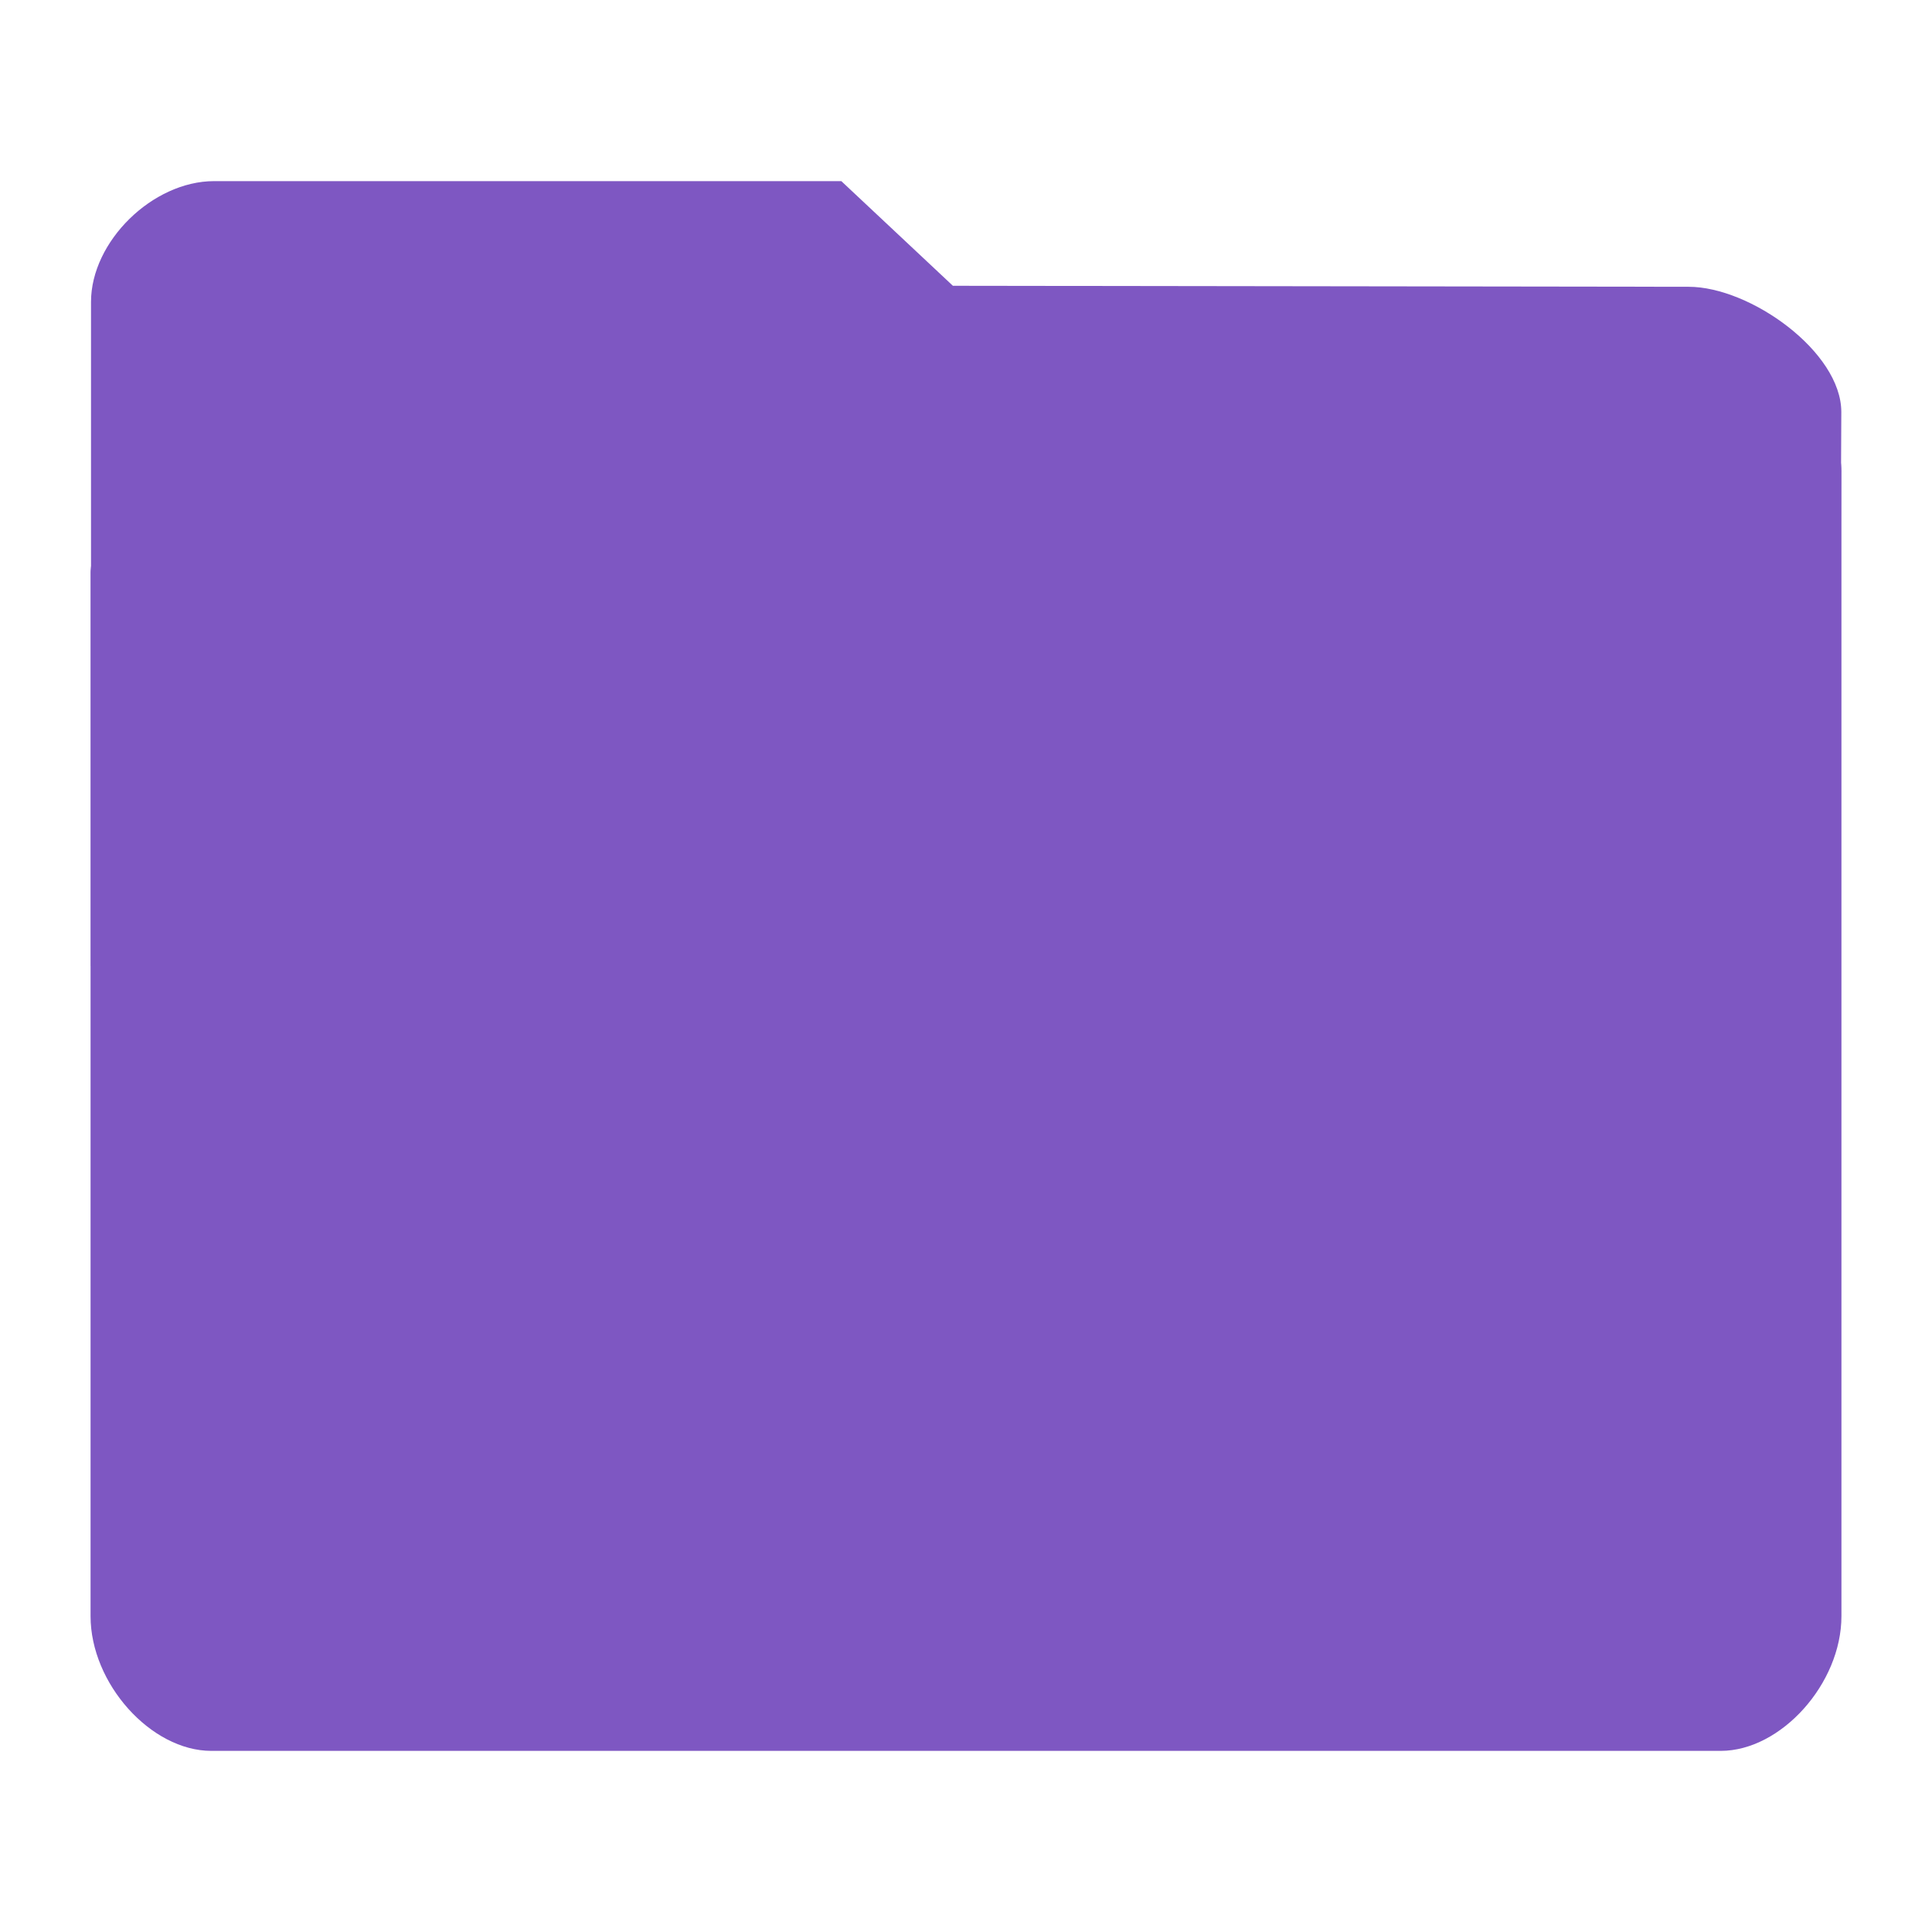 <?xml version="1.0" encoding="UTF-8" standalone="no"?>
<svg
   viewBox="0 0 64 64"
   version="1.1"
   id="svg12"
   sodipodi:docname="folder2.svg"
   inkscape:version="1.4 (e7c3feb100, 2024-10-09)"
   xmlns:inkscape="http://www.inkscape.org/namespaces/inkscape"
   xmlns:sodipodi="http://sodipodi.sourceforge.net/DTD/sodipodi-0.dtd"
   xmlns="http://www.w3.org/2000/svg"
   xmlns:svg="http://www.w3.org/2000/svg"
   xmlns:rdf="http://www.w3.org/1999/02/22-rdf-syntax-ns#"
   xmlns:cc="http://creativecommons.org/ns#"
   xmlns:dc="http://purl.org/dc/elements/1.1/">
  <sodipodi:namedview
     pagecolor="#ffffff"
     bordercolor="#666666"
     borderopacity="1"
     objecttolerance="10"
     gridtolerance="10"
     guidetolerance="10"
     inkscape:pageopacity="0"
     inkscape:pageshadow="2"
     inkscape:window-width="1204"
     inkscape:window-height="750"
     id="namedview14"
     showgrid="false"
     inkscape:zoom="5.6568543"
     inkscape:cx="59.485358"
     inkscape:cy="14.053747"
     inkscape:window-x="101"
     inkscape:window-y="0"
     inkscape:window-maximized="0"
     inkscape:current-layer="svg12"
     inkscape:showpageshadow="2"
     inkscape:pagecheckerboard="0"
     inkscape:deskcolor="#d1d1d1">
    <inkscape:grid
       type="xygrid"
       id="grid953"
       originx="0"
       originy="0"
       spacingy="1"
       spacingx="1"
       units="px"
       visible="false" />
  </sodipodi:namedview>
  <defs
     id="defs3051">
    <style
       type="text/css"
       id="current-color-scheme">.ColorScheme-Text { color:#31363b; }
.ColorScheme-Background { color:#eff0f1; }
.ColorScheme-Highlight { color:#3daee9; }
.ColorScheme-ViewText { color:#31363b; }
.ColorScheme-ViewBackground { color:#fcfcfc; }
.ColorScheme-ViewHover { color:#93cee9; }
.ColorScheme-ViewFocus { color:#3daee9; }
.ColorScheme-ButtonText { color:#31363b; }
.ColorScheme-ButtonBackground { color:#eff0f1; }
.ColorScheme-ButtonHover { color:#93cee9; }
.ColorScheme-ButtonFocus { color:#3daee9; }
</style>
  </defs>
  <path
     inkscape:connector-curvature="0"
     style="fill:#7e57c2;fill-opacity:1;stroke-width:3.577;stroke-dasharray:none"
     id="rect4180-6-3"
     d="M 3.015,32 H 60.913 l 0.083,-18.35 c 0,-2 -3.02,-4.15 -5.059,-4.15 L 31.566,9.467 27.87,6 H 7.093 C 5.054,6 3.015,8 3.015,10 Z"
     sodipodi:nodetypes="ccccccccc"
     class="ColorScheme-Highlight " />
  <path
     inkscape:connector-curvature="0"
     style="fill:#7e57c2;fill-opacity:1;stroke-width:3.742"
     d="M 3,18.953 C 3,6.389 3,22.248 3,23.338 V 53.538 C 3,55.769 5,58 7,58 h 50 c 2,0 4,-2.231 4,-4.463 V 15.606 C 61,14.491 60,13.375 59,13.375 H 25 l -5,4.463 H 4 c -1,0 -1,1.116 -1,1.116 z"
     id="rect4113-2-2"
     sodipodi:nodetypes="cccscccccccc" />
</svg>
